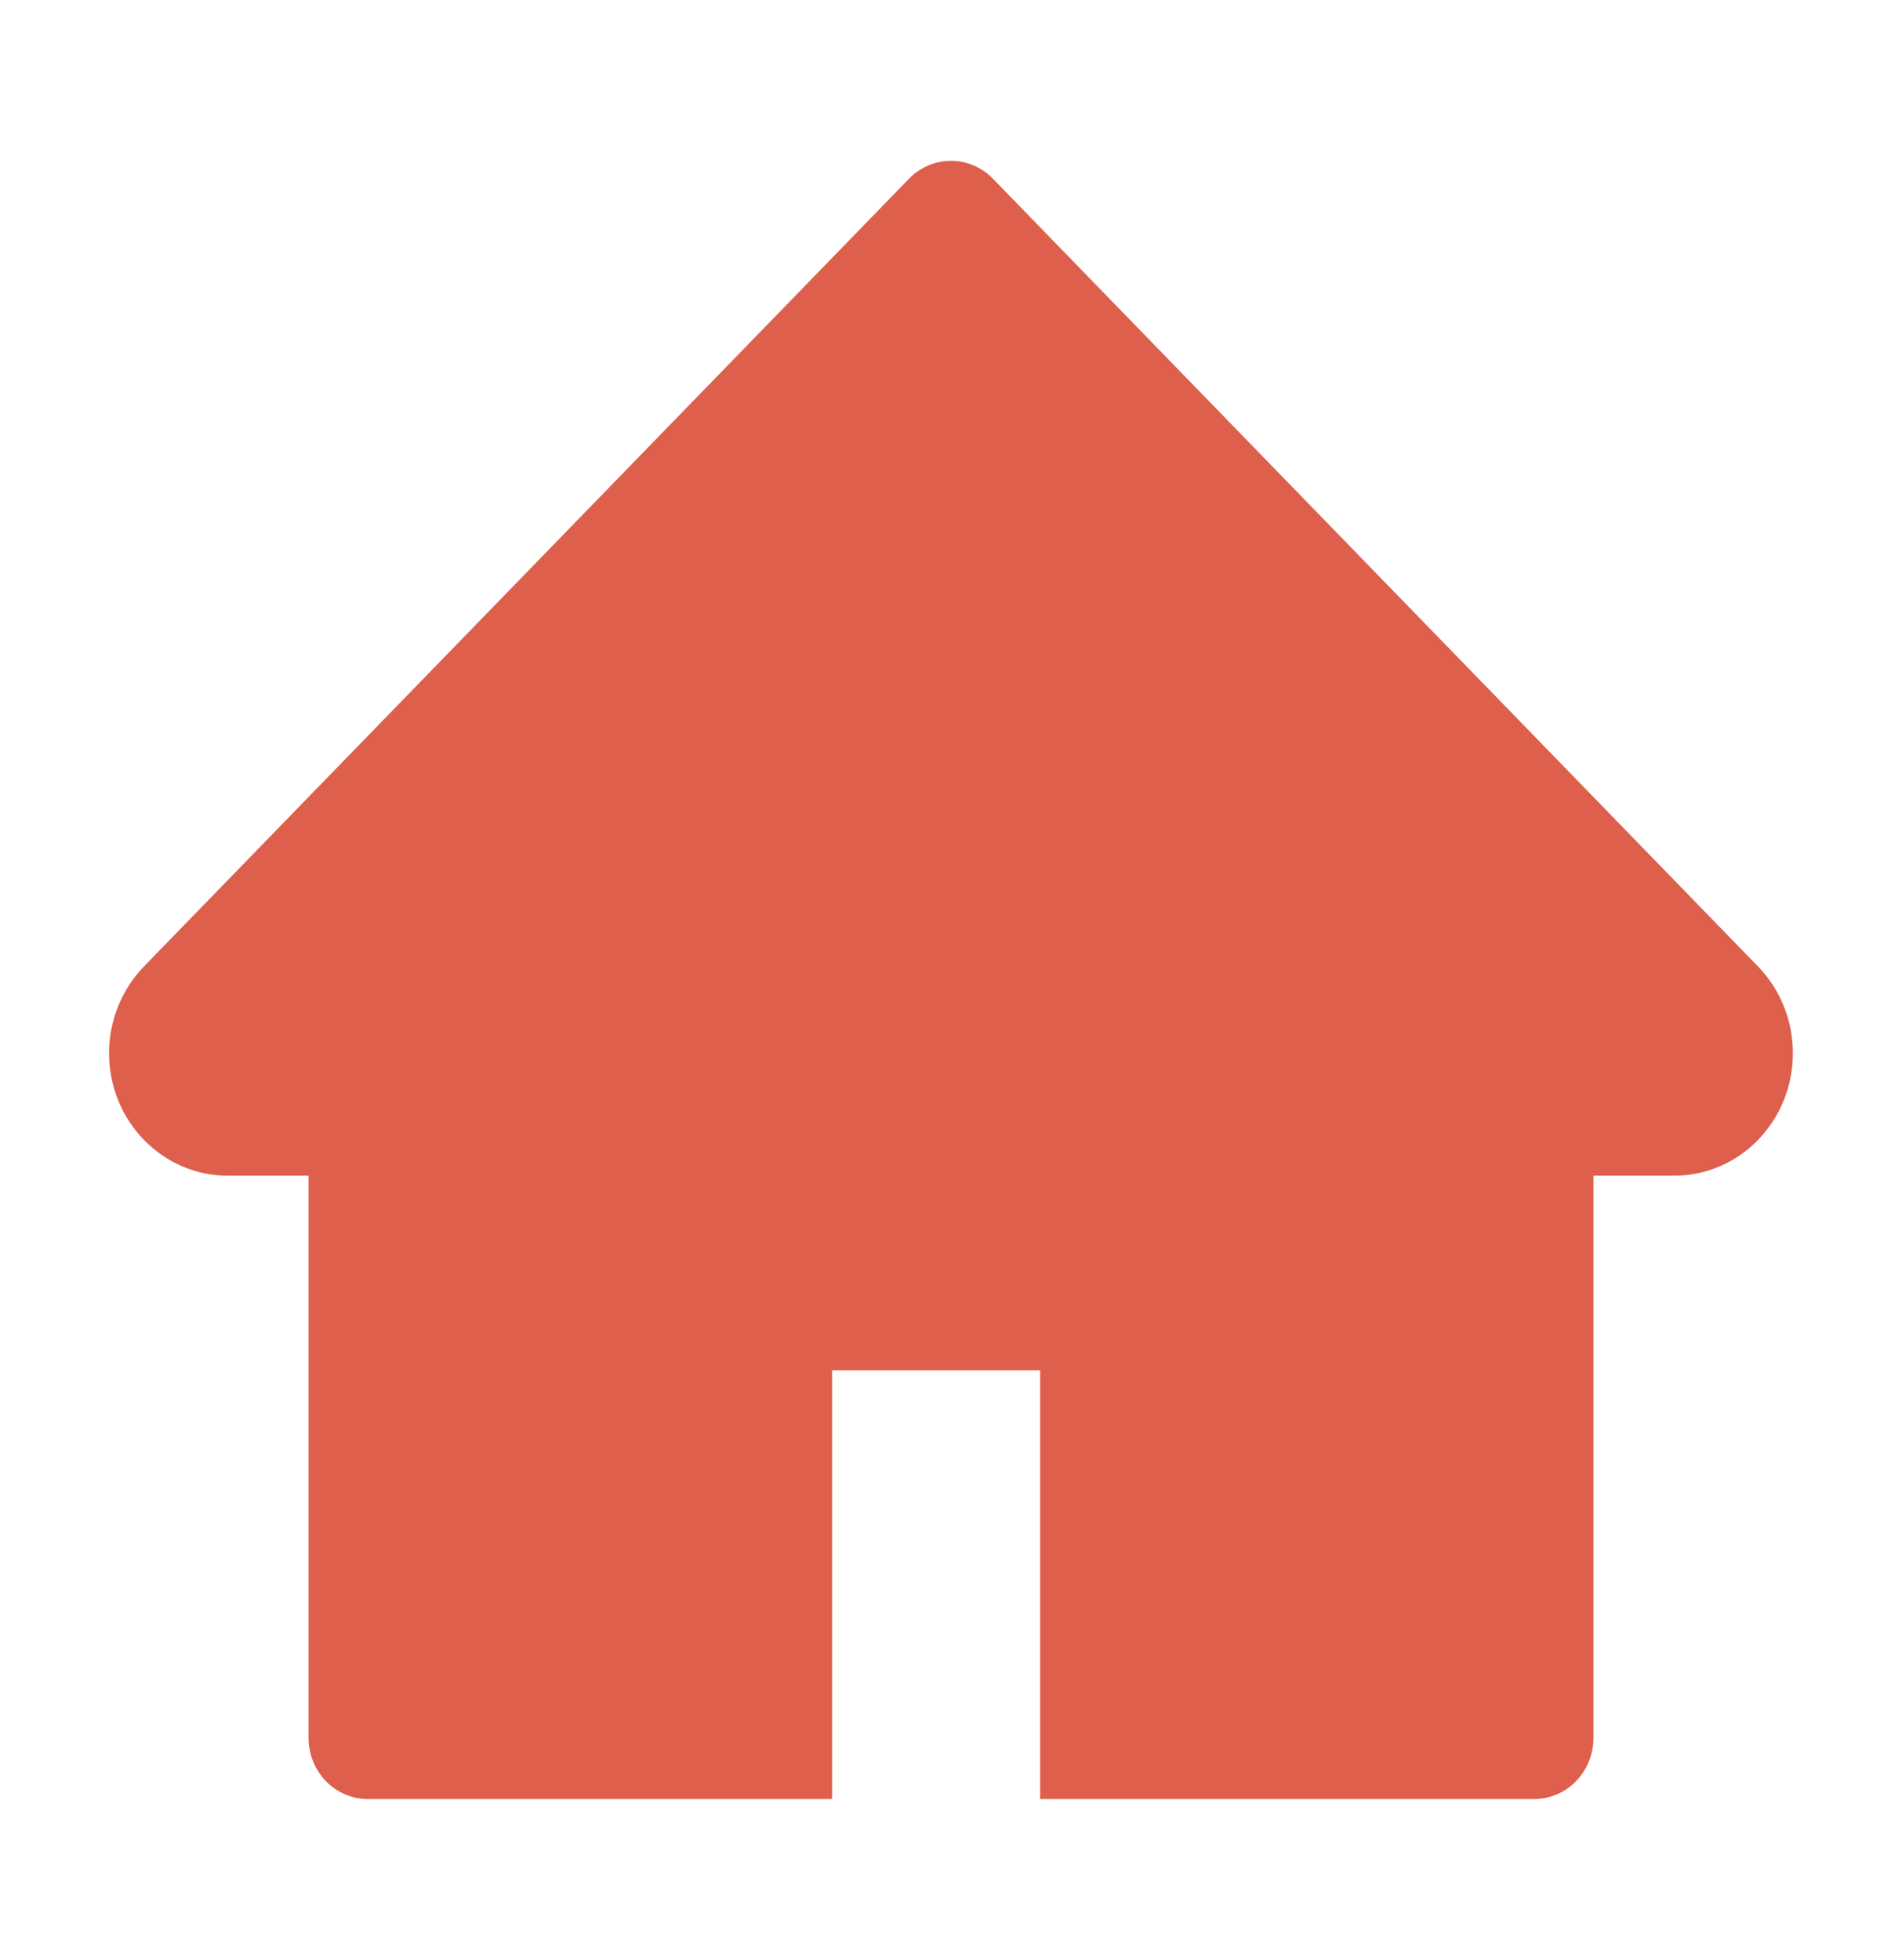 <svg width="33" height="34" viewBox="0 0 33 34" fill="none" xmlns="http://www.w3.org/2000/svg">
<path d="M30.502 16.767L17.228 3.101C17.133 3.002 17.019 2.924 16.894 2.871C16.769 2.817 16.635 2.79 16.5 2.79C16.364 2.79 16.23 2.817 16.106 2.871C15.981 2.924 15.867 3.002 15.771 3.101L2.497 16.767C2.111 17.166 1.892 17.707 1.892 18.272C1.892 19.444 2.816 20.397 3.954 20.397H5.353V30.148C5.353 30.736 5.813 31.211 6.384 31.211H14.437V23.773H18.047V31.211H26.616C27.186 31.211 27.647 30.736 27.647 30.148V20.397H29.046C29.593 20.397 30.119 20.174 30.506 19.772C31.308 18.942 31.308 17.598 30.502 16.767Z" fill="#DE5F4C"/>
</svg>
